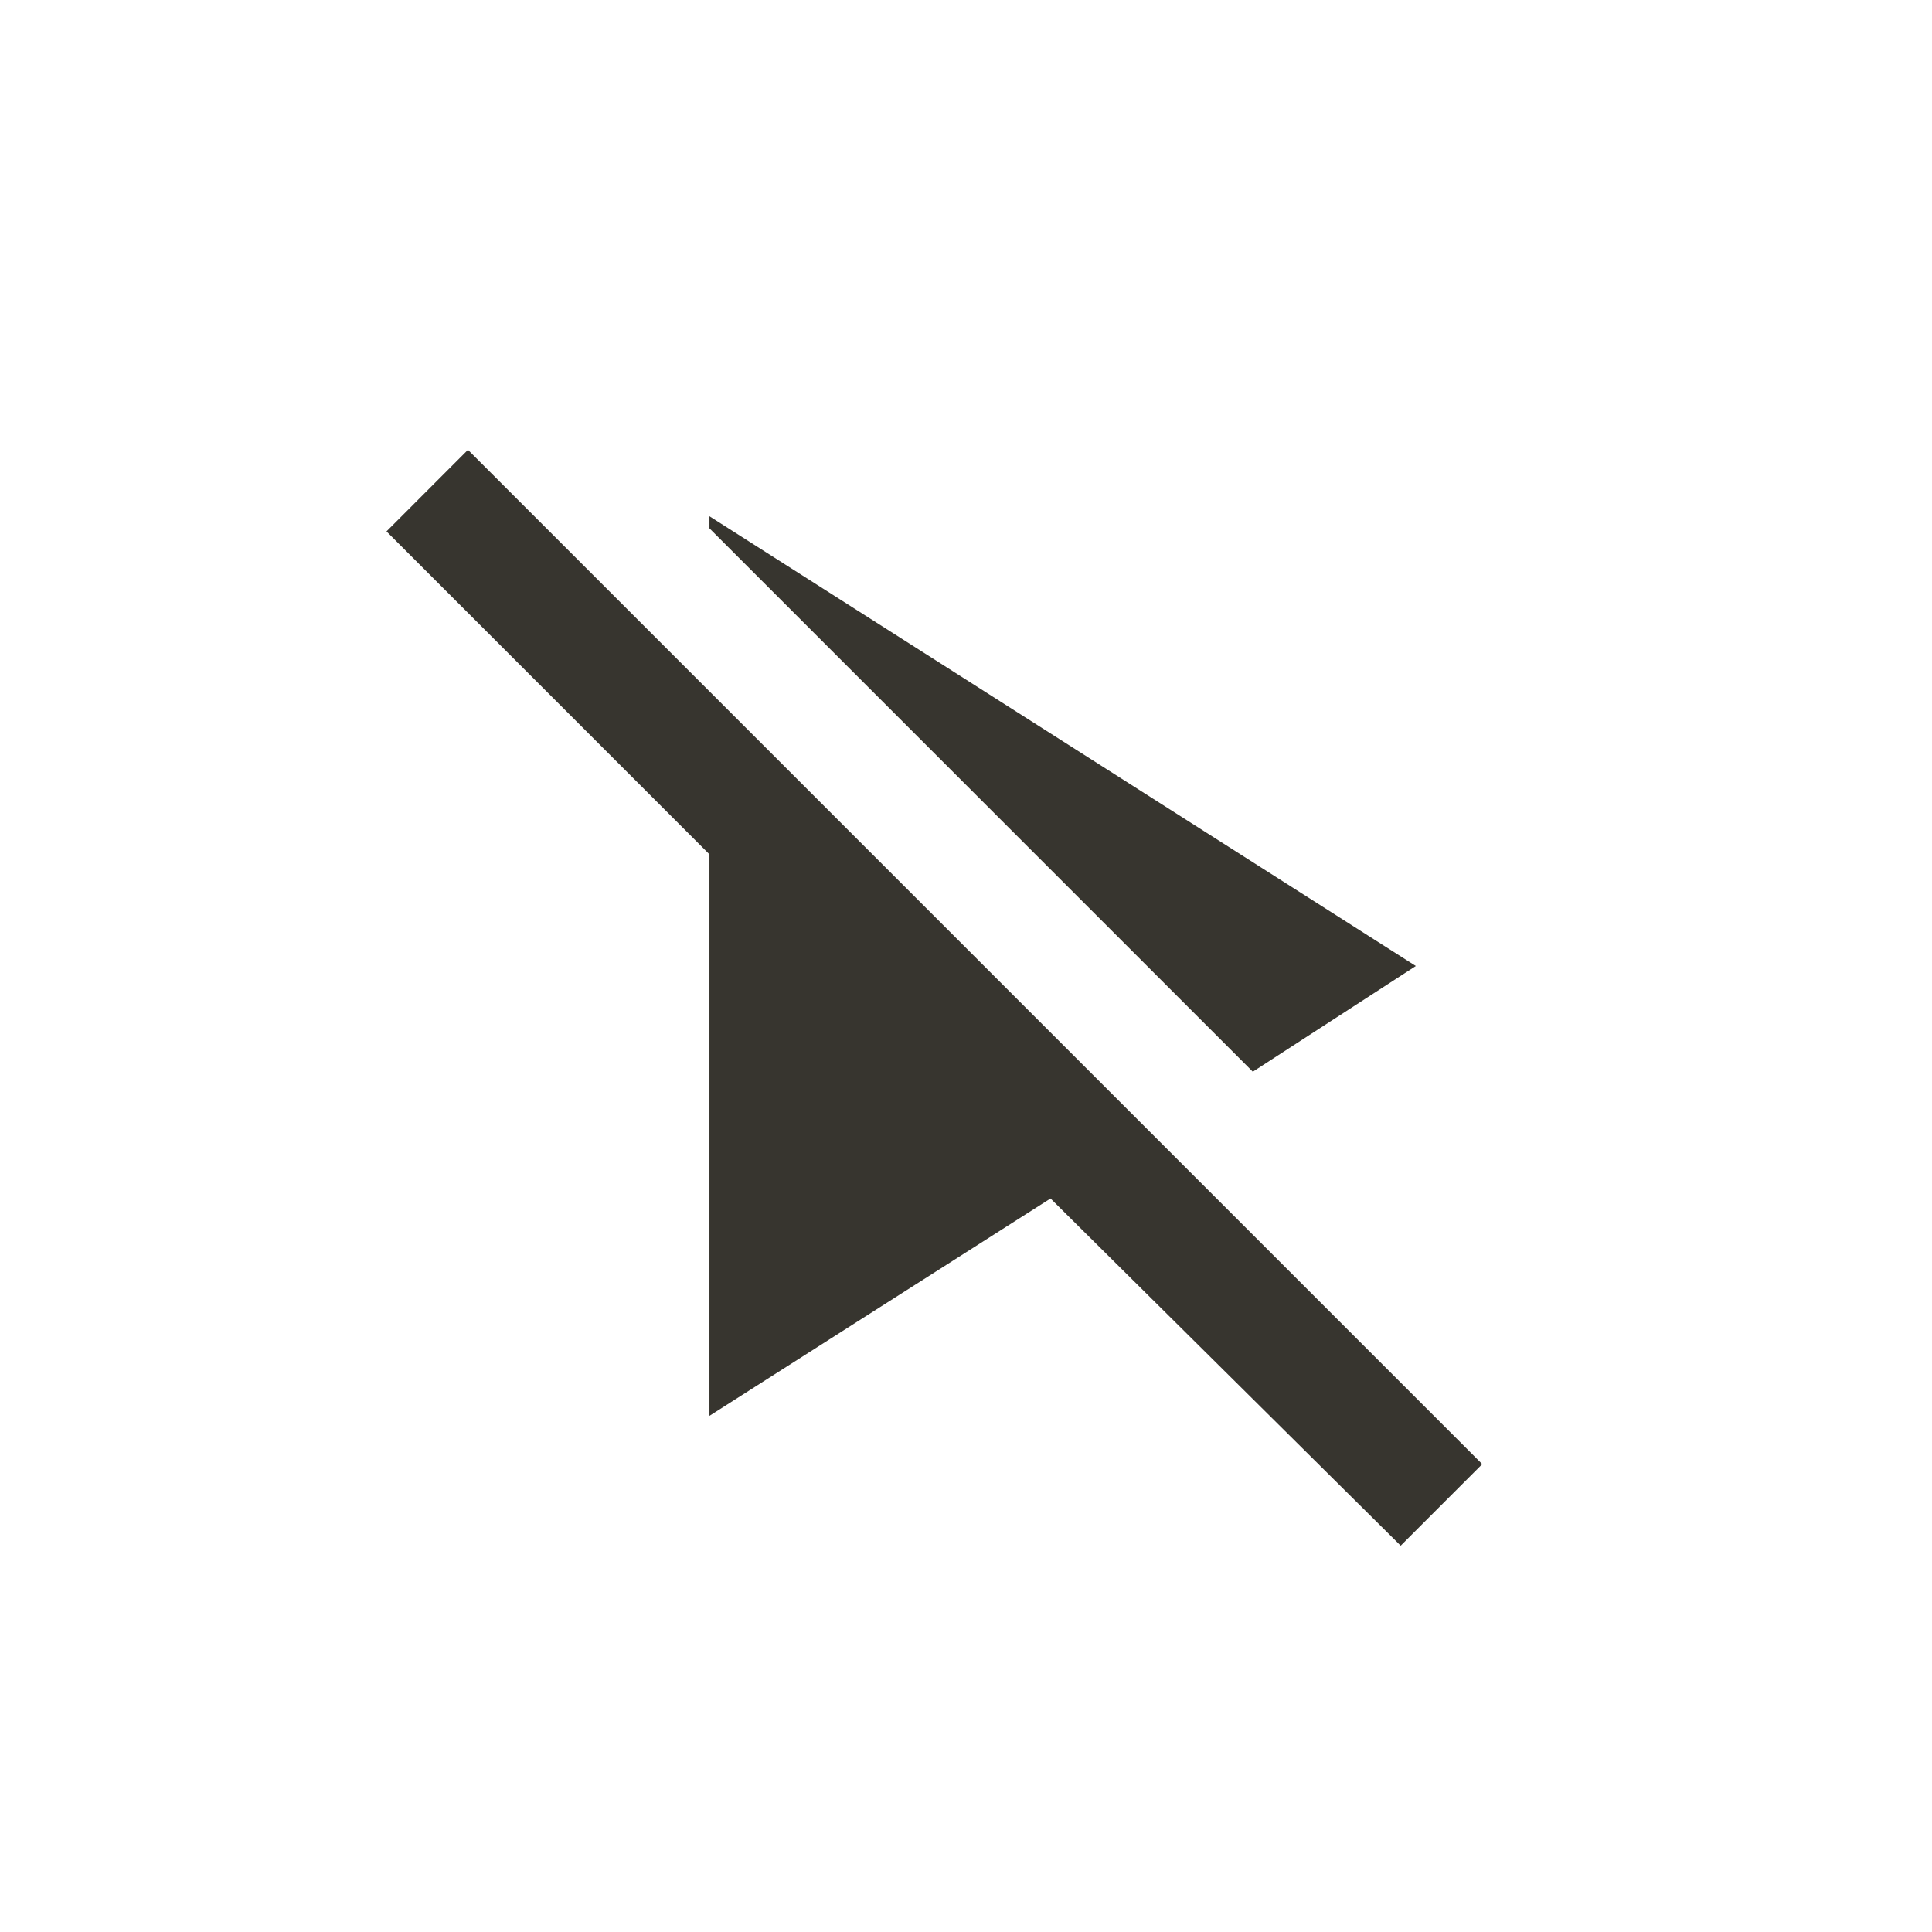 <!-- Generated by IcoMoon.io -->
<svg version="1.1" xmlns="http://www.w3.org/2000/svg" width="24" height="24" viewBox="0 0 24 24">
<title>play_disabled</title>
<path fill="#37352f" d="M8.813 6.563v-0.15l8.775 5.587-2.025 1.313zM18.413 18.188l-12.6-12.6-1.012 1.013 4.012 4.012v6.975l4.237-2.7 4.35 4.313z"></path>
</svg>

